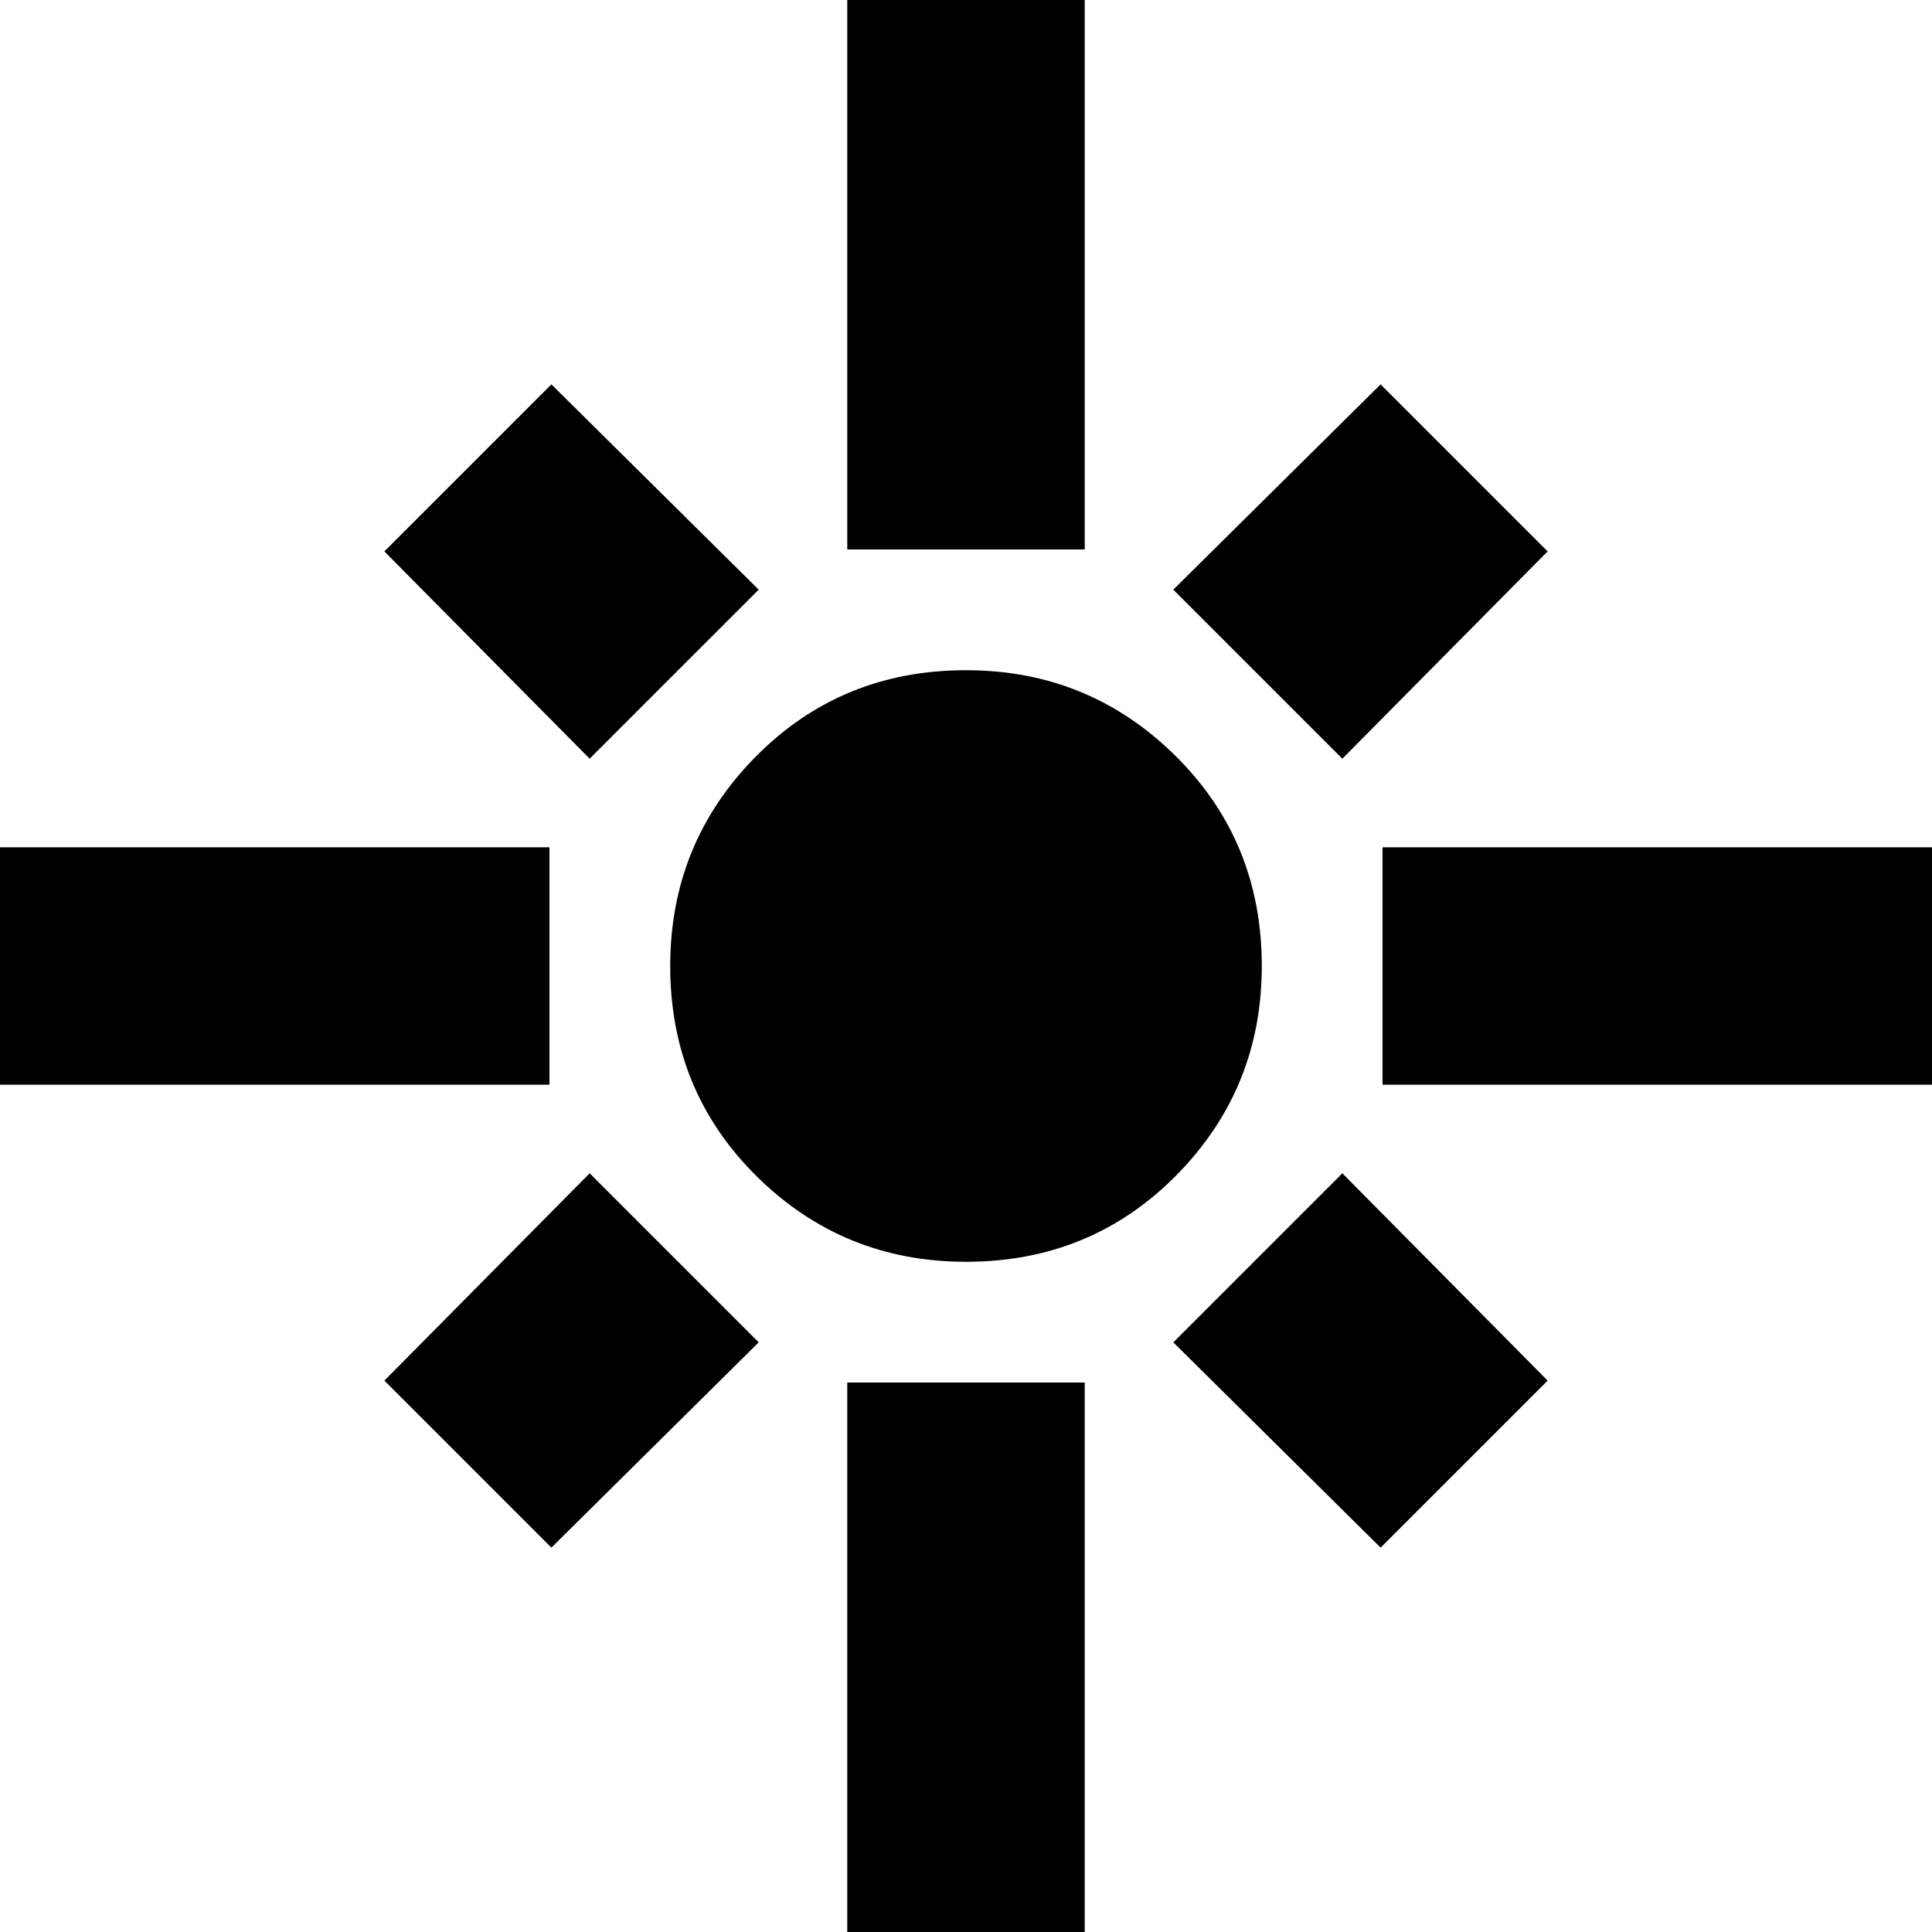 <svg xmlns="http://www.w3.org/2000/svg" height="20" width="20"><path d="M-.062 11.229V8.771h5.75v2.458Zm6.166-3.375L3.979 5.708l1.729-1.729 2.146 2.125Zm2.667-2.166v-5.75h2.458v5.75Zm5.125 2.166-1.75-1.75 2.146-2.125 1.729 1.729Zm.416 3.375V8.771h5.75v2.458ZM10 13.062q-1.271 0-2.167-.885-.895-.885-.895-2.177 0-1.271.885-2.167.885-.895 2.177-.895 1.271 0 2.167.885.895.885.895 2.177 0 1.271-.885 2.167-.885.895-2.177.895Zm4.292 2.959-2.146-2.125 1.75-1.75 2.125 2.146Zm-8.584 0-1.729-1.729 2.125-2.146 1.75 1.75Zm3.063 4.041v-5.75h2.458v5.75Z"/></svg>